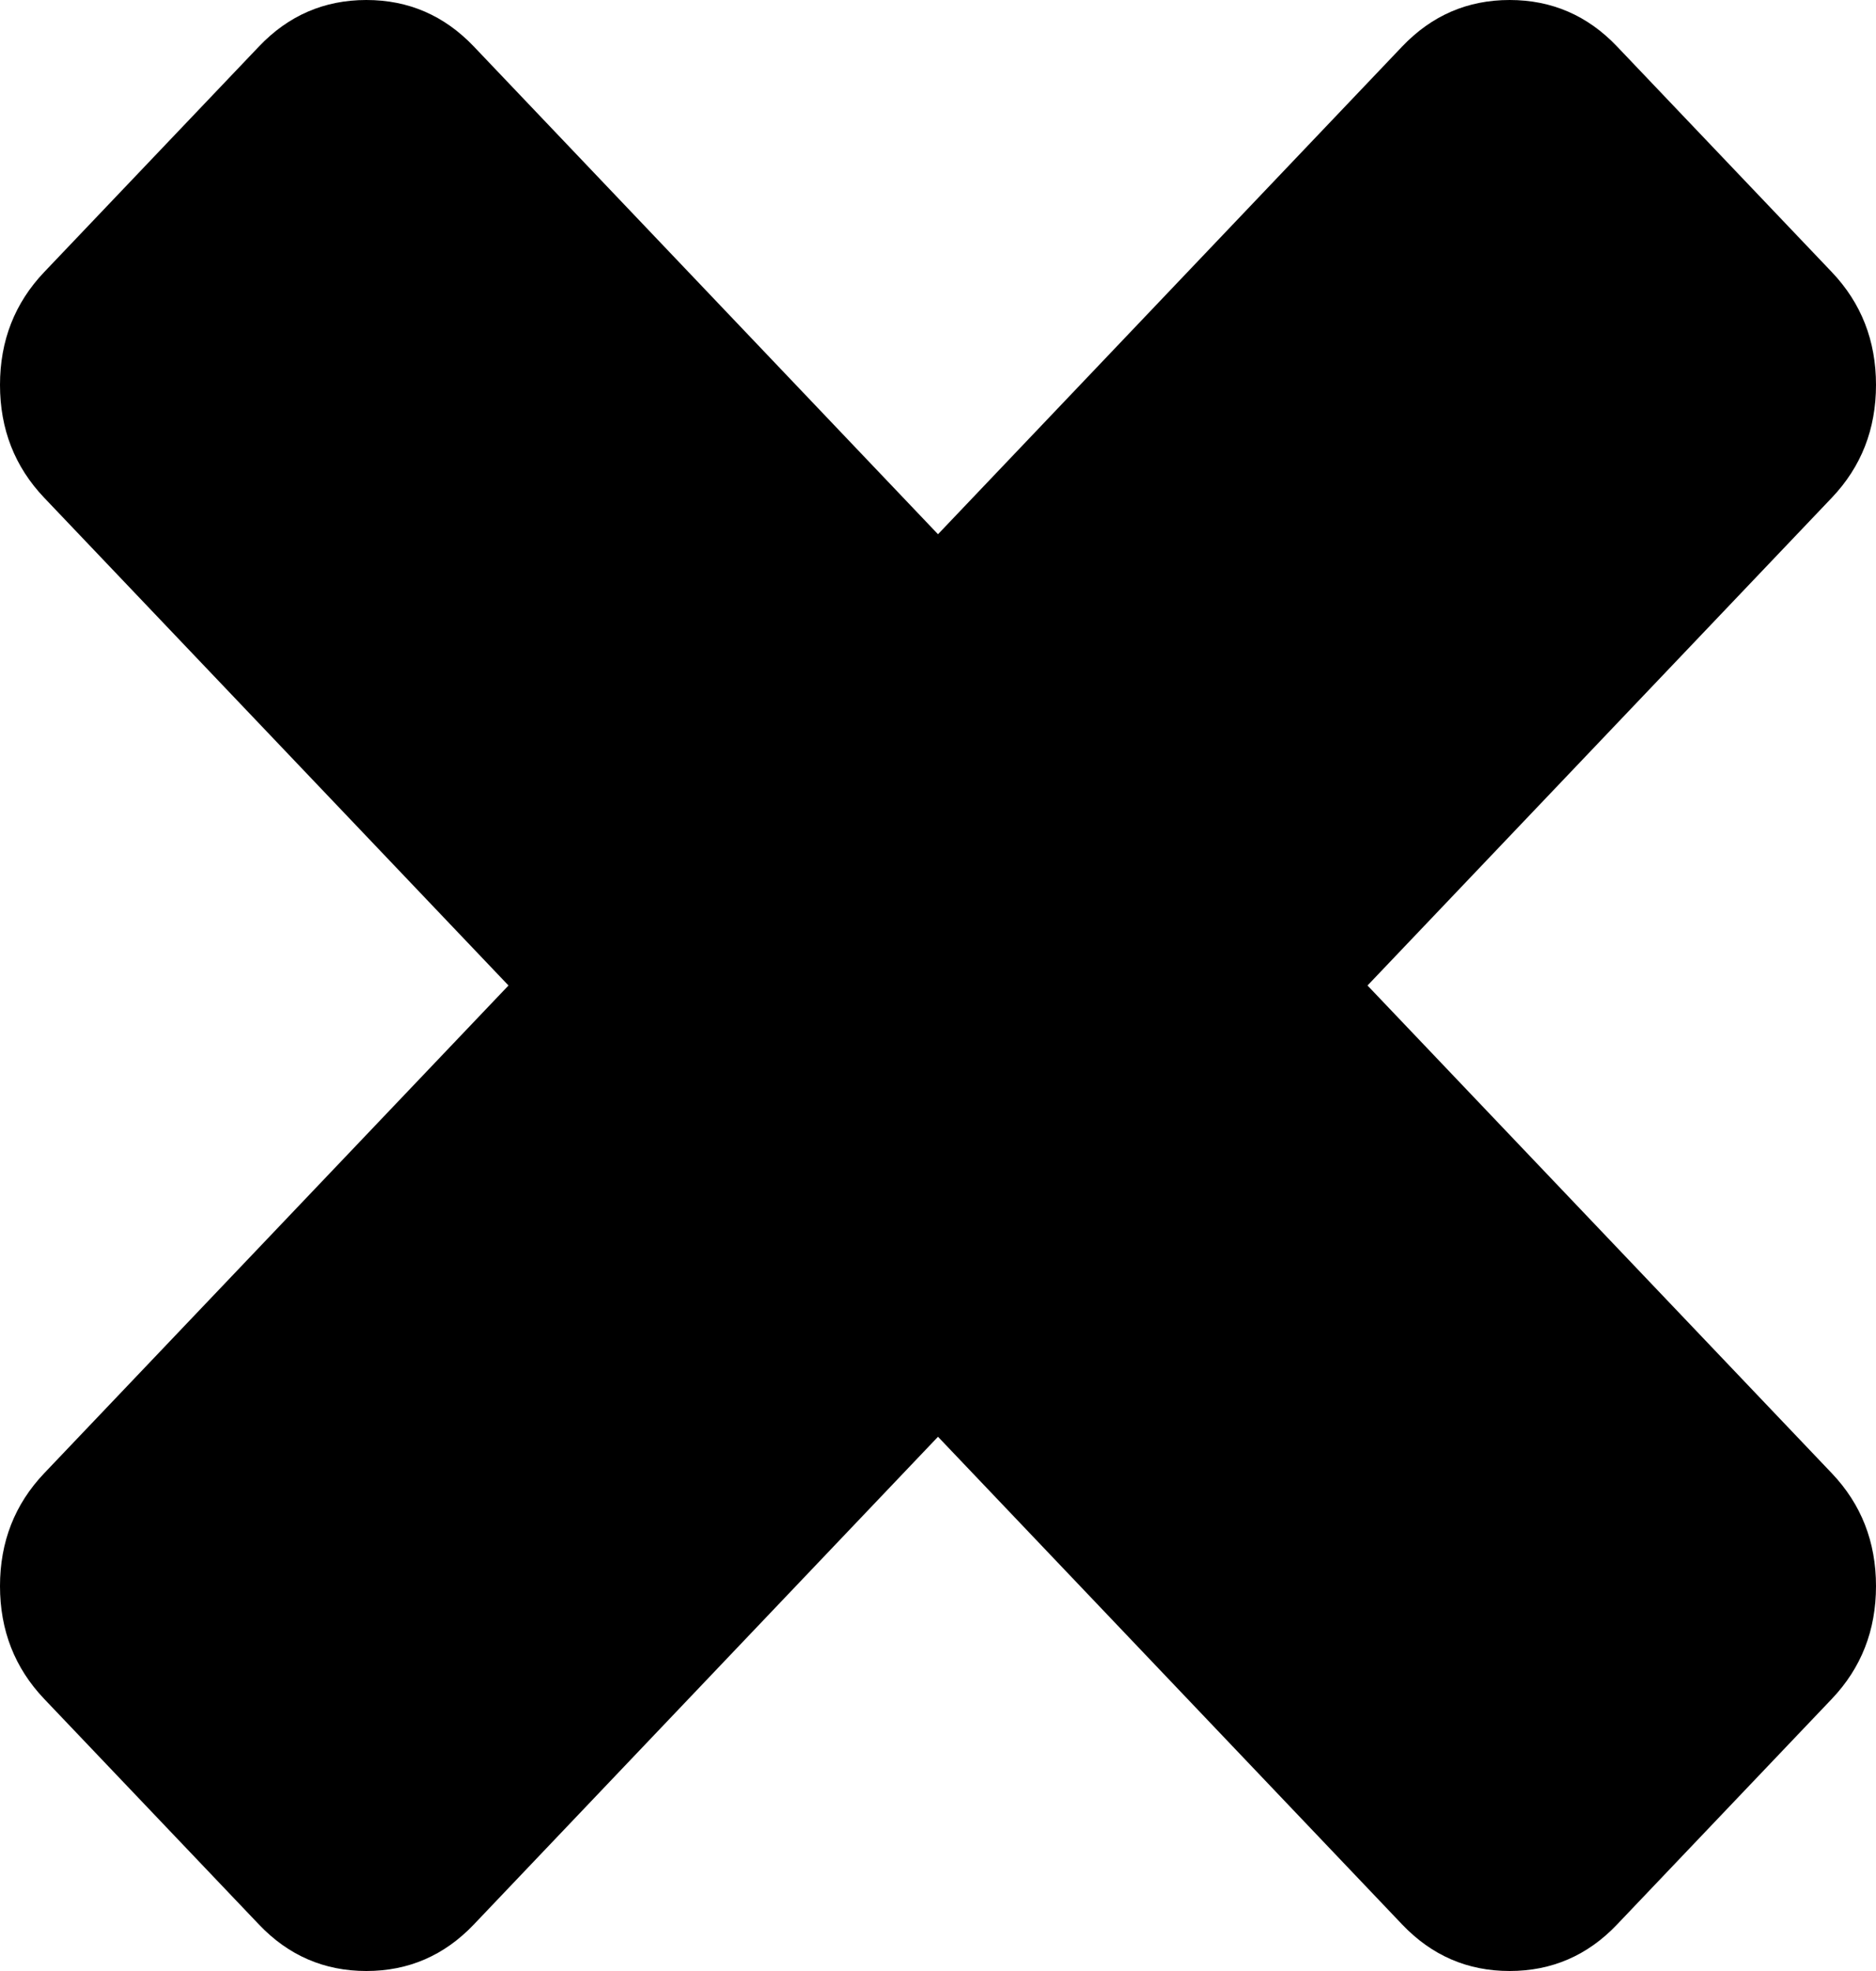 ﻿<?xml version="1.0" encoding="utf-8"?>
<svg version="1.1" xmlns:xlink="http://www.w3.org/1999/xlink" width="20px" height="21px" xmlns="http://www.w3.org/2000/svg">
  <g transform="matrix(1 0 0 1 -1544 -145 )">
    <path d="M 19.529 15.697  C 19.843 16.027  20 16.428  20 16.899  C 20 17.37  19.843 17.771  19.529 18.101  L 17.239 20.505  C 16.925 20.835  16.543 21  16.094 21  C 15.645 21  15.264 20.835  14.949 20.505  L 10 15.308  L 5.051 20.505  C 4.736 20.835  4.355 21  3.906 21  C 3.457 21  3.075 20.835  2.761 20.505  L 0.471 18.101  C 0.157 17.771  0 17.37  0 16.899  C 0 16.428  0.157 16.027  0.471 15.697  L 5.421 10.5  L 0.471 5.303  C 0.157 4.973  0 4.572  0 4.101  C 0 3.63  0.157 3.229  0.471 2.899  L 2.761 0.495  C 3.075 0.165  3.457 0  3.906 0  C 4.355 0  4.736 0.165  5.051 0.495  L 10 5.692  L 14.949 0.495  C 15.264 0.165  15.645 0  16.094 0  C 16.543 0  16.925 0.165  17.239 0.495  L 19.529 2.899  C 19.843 3.229  20 3.63  20 4.101  C 20 4.572  19.843 4.973  19.529 5.303  L 14.579 10.5  L 19.529 15.697  Z " fill-rule="nonzero" fill="#000000" stroke="none" transform="matrix(1 0 0 1 1544 145 )" />
  </g>
</svg>
